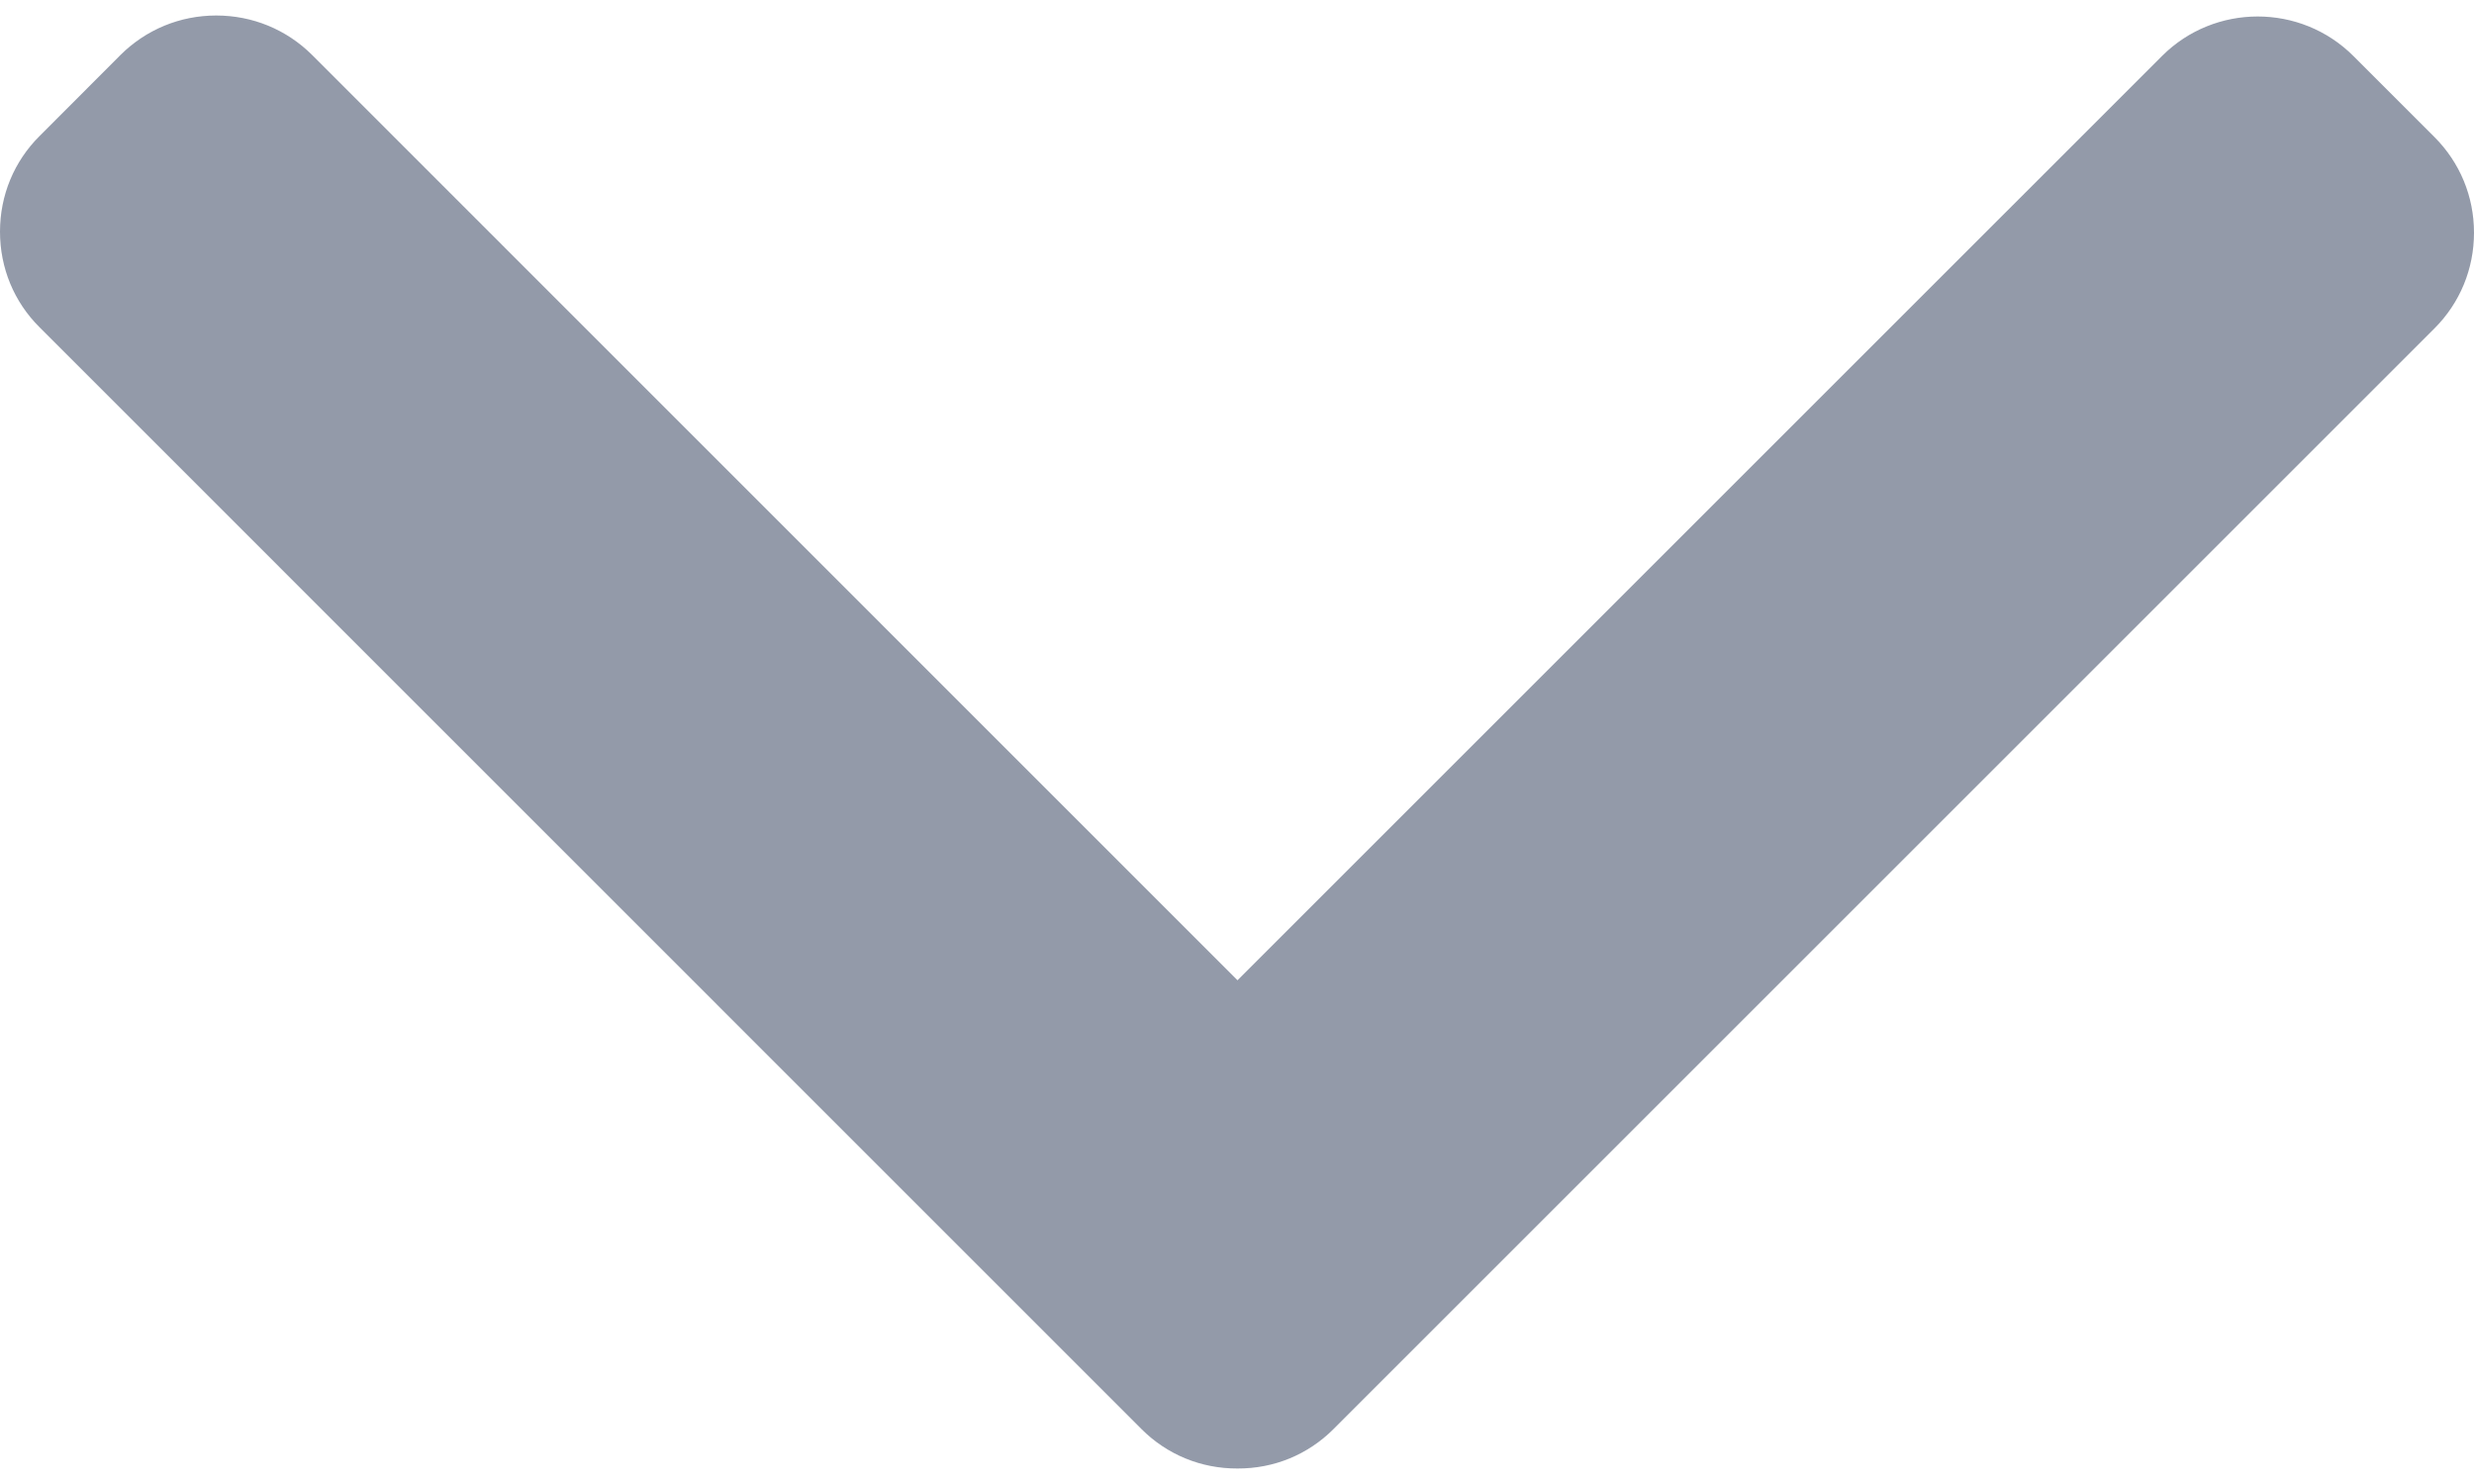 <svg width="15" height="9" viewBox="0 0 15 9" fill="none" xmlns="http://www.w3.org/2000/svg">
<path d="M8.085 8.667L14.76 1.992C14.915 1.837 15 1.631 15 1.411C15 1.192 14.915 0.986 14.76 0.831L14.269 0.34C13.949 0.02 13.428 0.02 13.108 0.34L7.503 5.945L1.892 0.333C1.737 0.179 1.531 0.094 1.311 0.094C1.092 0.094 0.886 0.179 0.731 0.333L0.24 0.825C0.085 0.979 -4.77197e-08 1.185 -5.73254e-08 1.405C-6.69312e-08 1.625 0.085 1.831 0.24 1.985L6.921 8.667C7.076 8.822 7.283 8.907 7.503 8.906C7.724 8.907 7.93 8.822 8.085 8.667Z" fill="#667085" fill-opacity="0.7"/>
</svg>

